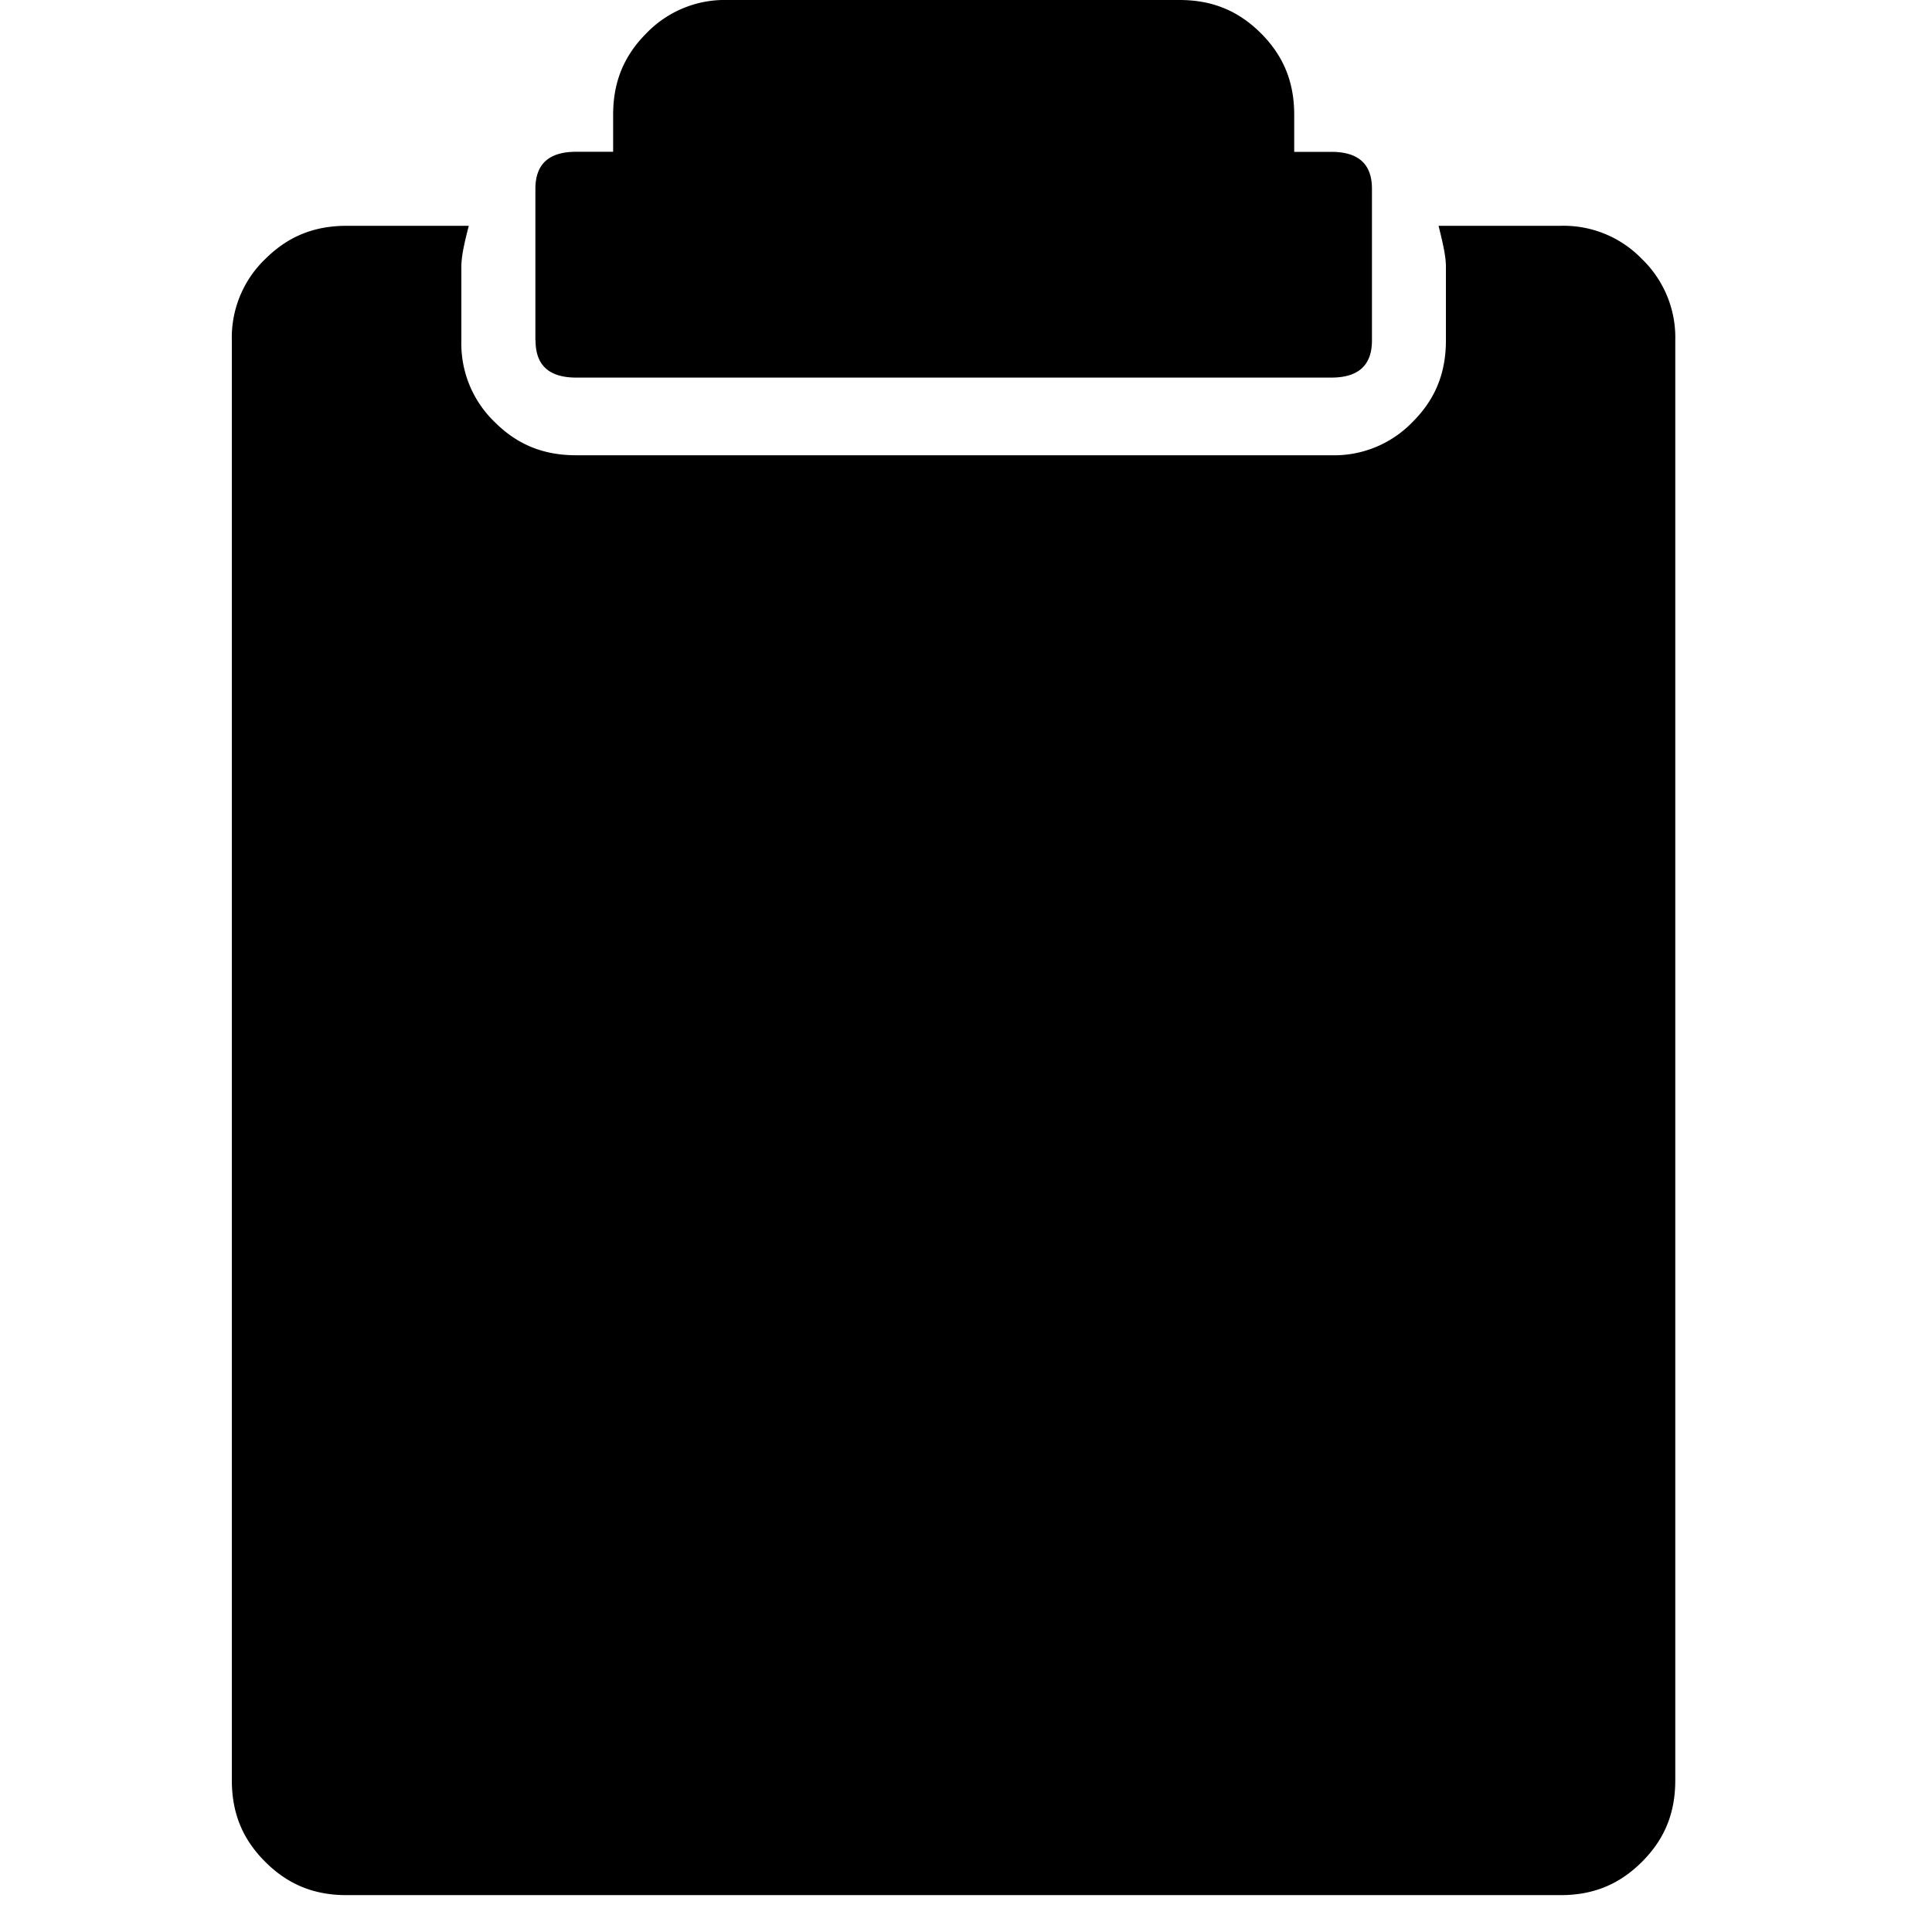 <svg xmlns="http://www.w3.org/2000/svg" viewBox="0 0 25 25"><path d="M6.928 4.406V2.443c0-.335.192-.479.527-.479h.479v-.479c0-.431.143-.766.43-1.054A1.408 1.408 0 0 1 9.42 0h5.843c.431 0 .766.144 1.054.431.287.288.43.623.43 1.054v.48h.48c.335 0 .526.143.526.478v1.963c0 .335-.191.48-.526.48h-9.77c-.336 0-.527-.145-.527-.48Zm13.267-1.484h-1.58c.047.191.095.383.095.526v.958c0 .432-.144.767-.431 1.054a1.408 1.408 0 0 1-1.054.431h-9.77c-.432 0-.767-.143-1.054-.43a1.408 1.408 0 0 1-.431-1.055v-.958c0-.143.047-.335.096-.526h-1.58c-.432 0-.767.144-1.055.431A1.408 1.408 0 0 0 3 4.407v18.63c0 .432.144.767.431 1.054.288.288.623.432 1.054.432h15.709c.431 0 .766-.144 1.054-.432.287-.287.43-.622.43-1.053V4.407a1.41 1.41 0 0 0-.43-1.054 1.408 1.408 0 0 0-1.054-.431Z"></path></svg>